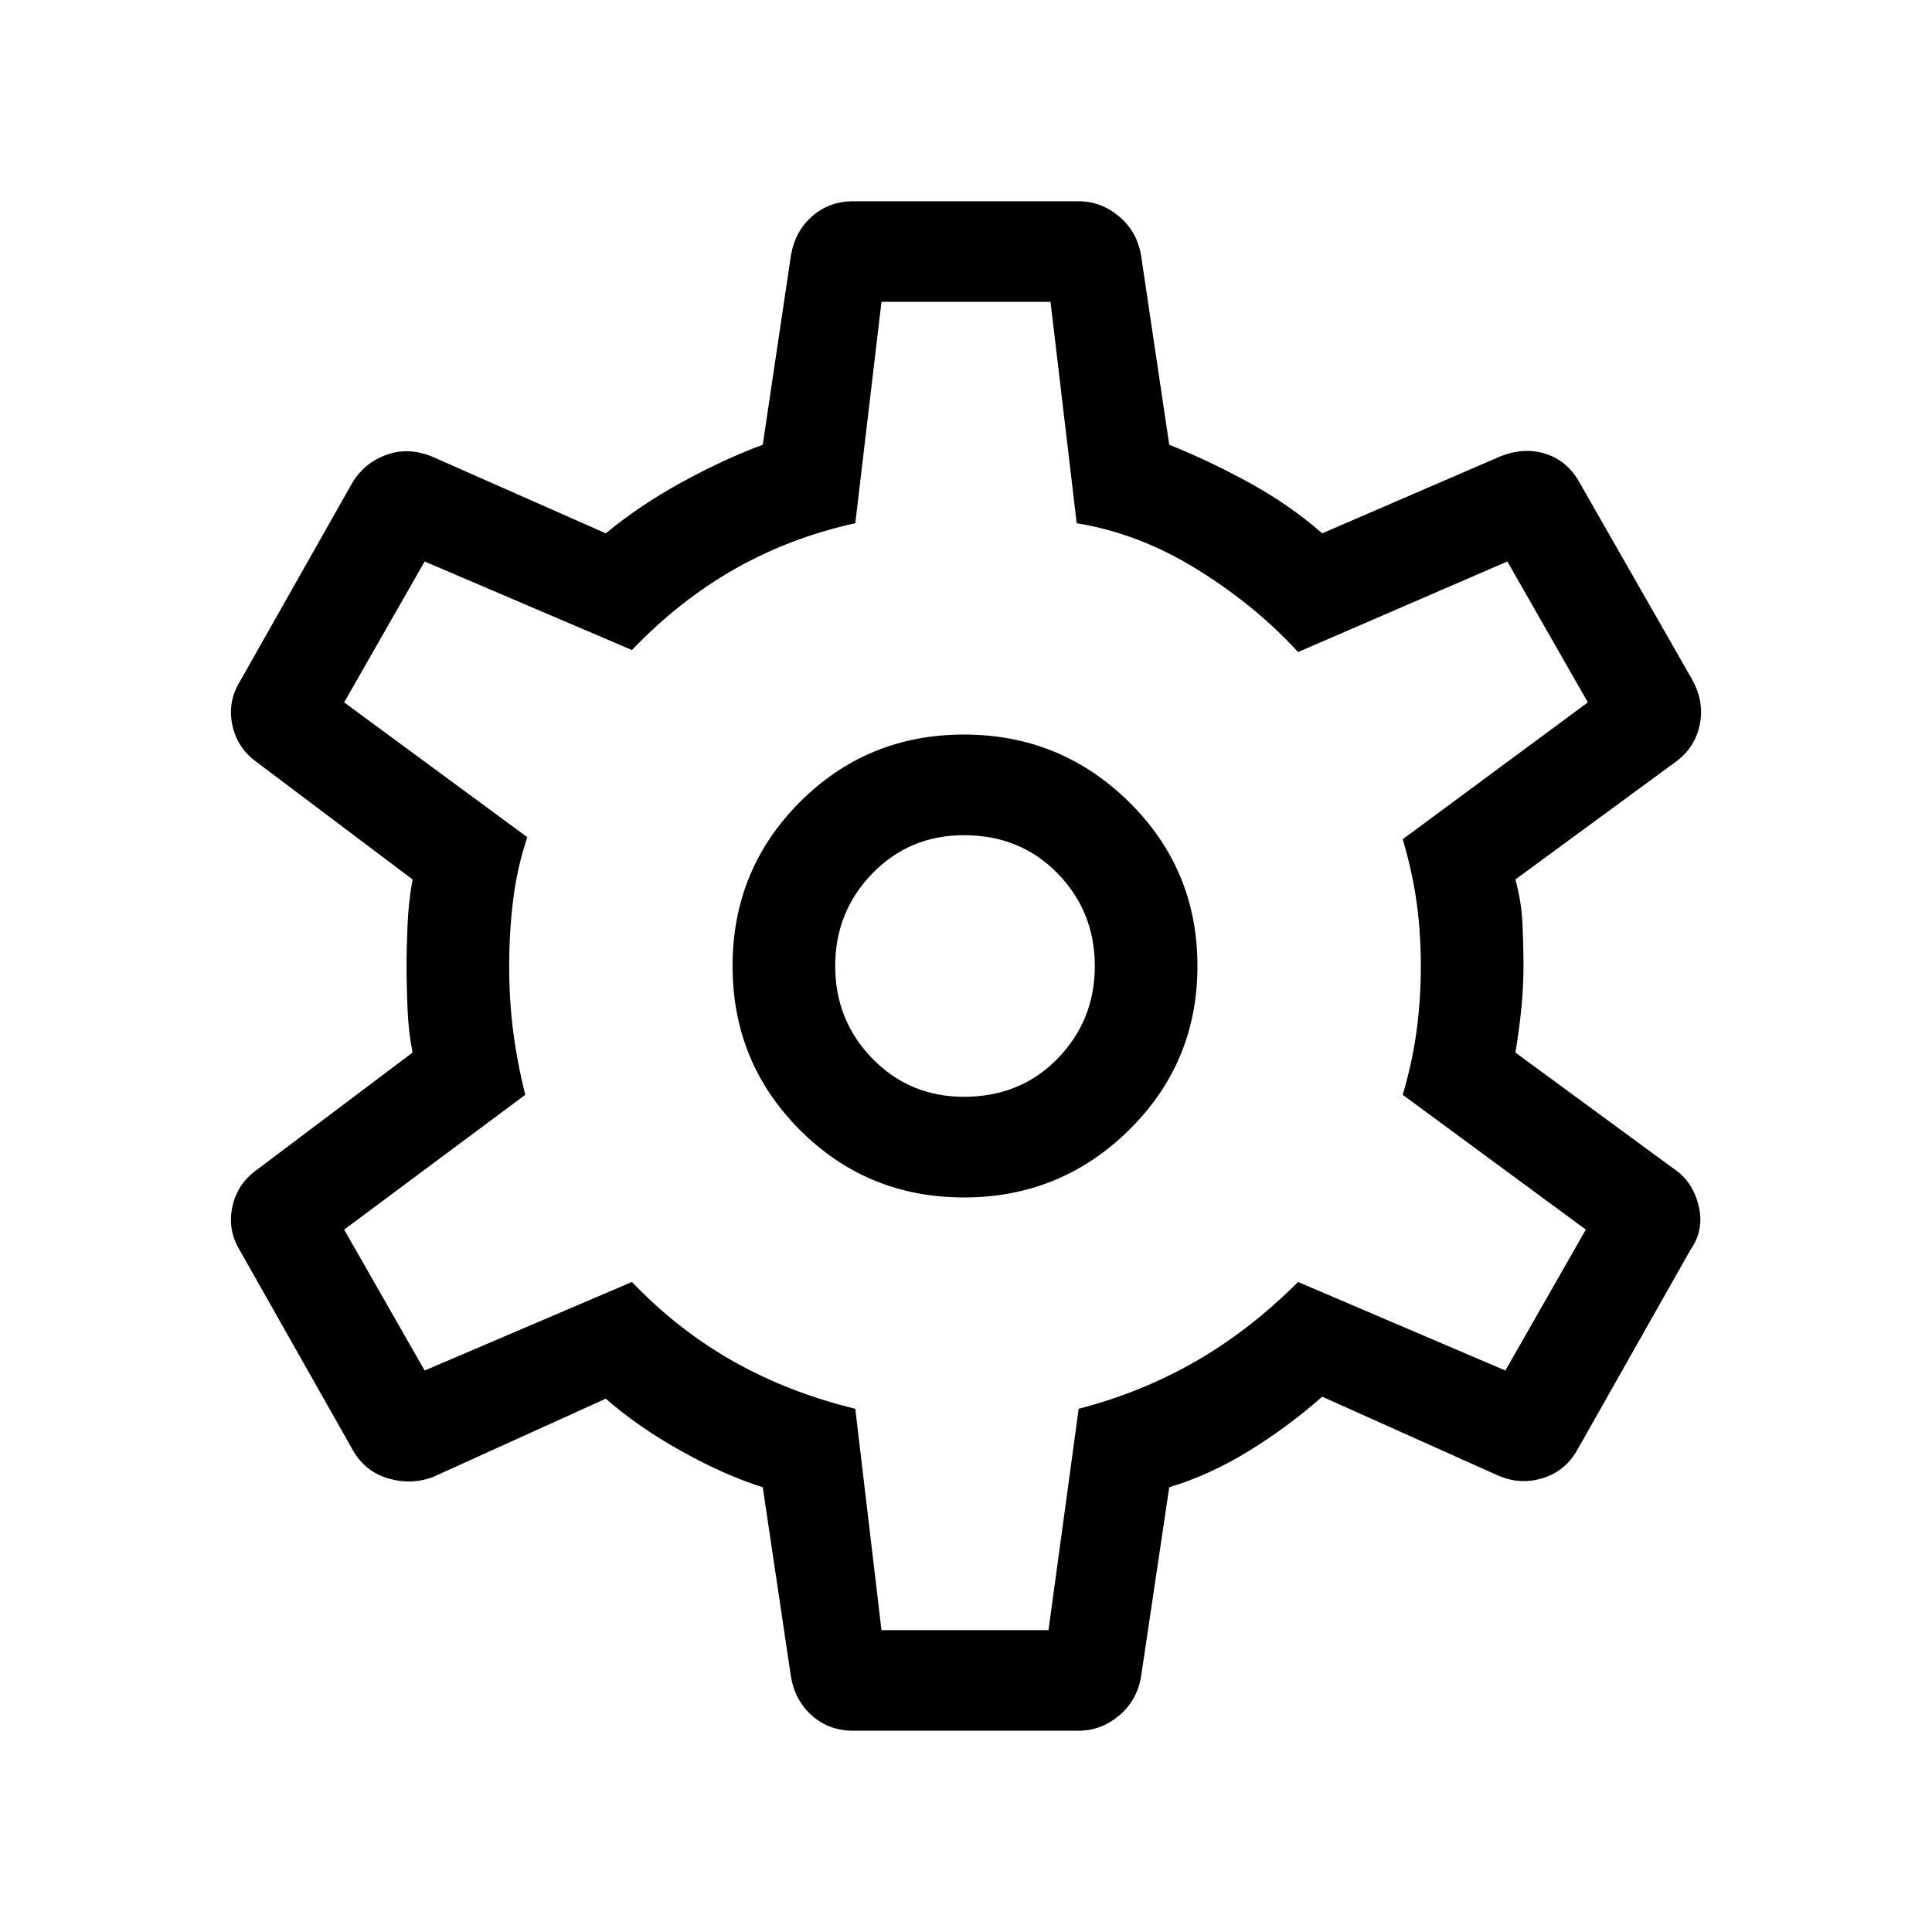 <svg xmlns="http://www.w3.org/2000/svg" height="40" width="40"><path d="M22.333 35.833h-4.666q-.5 0-.855-.312-.354-.313-.437-.813l-.583-3.916q-.792-.25-1.688-.75-.896-.5-1.562-1.084l-3.584 1.625q-.458.167-.937.021-.479-.146-.729-.604l-2.334-4.125q-.25-.417-.146-.896.105-.479.521-.771l3.209-2.416q-.084-.417-.104-.896-.021-.479-.021-.896 0-.375.021-.854.02-.479.104-.938l-3.209-2.416q-.416-.292-.521-.771-.104-.479.146-.896L7.292 10q.25-.417.708-.583.458-.167.958.041l3.584 1.584q.708-.584 1.583-1.063t1.667-.771l.583-3.916q.083-.5.437-.813.355-.312.855-.312h4.666q.459 0 .834.312.375.313.458.813l.583 3.916q.834.334 1.667.792.833.458 1.5 1.042l3.667-1.584q.5-.208.958-.062.458.146.708.604l2.334 4.083q.25.459.146.938-.105.479-.521.771l-3.292 2.416q.125.459.146.917.021.458.021.875t-.042.854q-.042.438-.125.938l3.292 2.416q.375.25.5.75t-.167.917L32.667 30q-.25.458-.729.604-.48.146-.938-.062l-3.625-1.625q-.708.625-1.521 1.125-.812.5-1.646.75l-.583 3.916q-.083.5-.458.813-.375.312-.834.312Zm-2.375-11.041q2 0 3.417-1.396Q24.792 22 24.792 20t-1.417-3.396q-1.417-1.396-3.417-1.396-2 0-3.396 1.396Q15.167 18 15.167 20t1.395 3.396q1.396 1.396 3.396 1.396Zm0-2.084q-1.125 0-1.896-.791-.77-.792-.77-1.917t.77-1.917q.771-.791 1.896-.791 1.167 0 1.938.791.771.792.771 1.917t-.771 1.917q-.771.791-1.938.791ZM20 20Zm-1.75 13.75h3.458l.625-4.583q1.292-.334 2.417-.979 1.125-.646 2.125-1.646l4.292 1.833 1.666-2.917-3.791-2.791q.208-.709.291-1.355.084-.645.084-1.312t-.084-1.292q-.083-.625-.291-1.333l3.833-2.833-1.667-2.917-4.333 1.875q-.875-.958-2.083-1.708-1.209-.75-2.5-.959L21.75 6.25h-3.5l-.542 4.583q-1.333.292-2.479.938-1.146.646-2.146 1.687l-4.291-1.833-1.667 2.917 3.792 2.791q-.209.625-.292 1.292-.083.667-.083 1.375t.083 1.354q.083.646.25 1.313l-3.75 2.791 1.667 2.917 4.291-1.833q.959 1 2.105 1.646 1.145.645 2.52.979Z"/></svg>